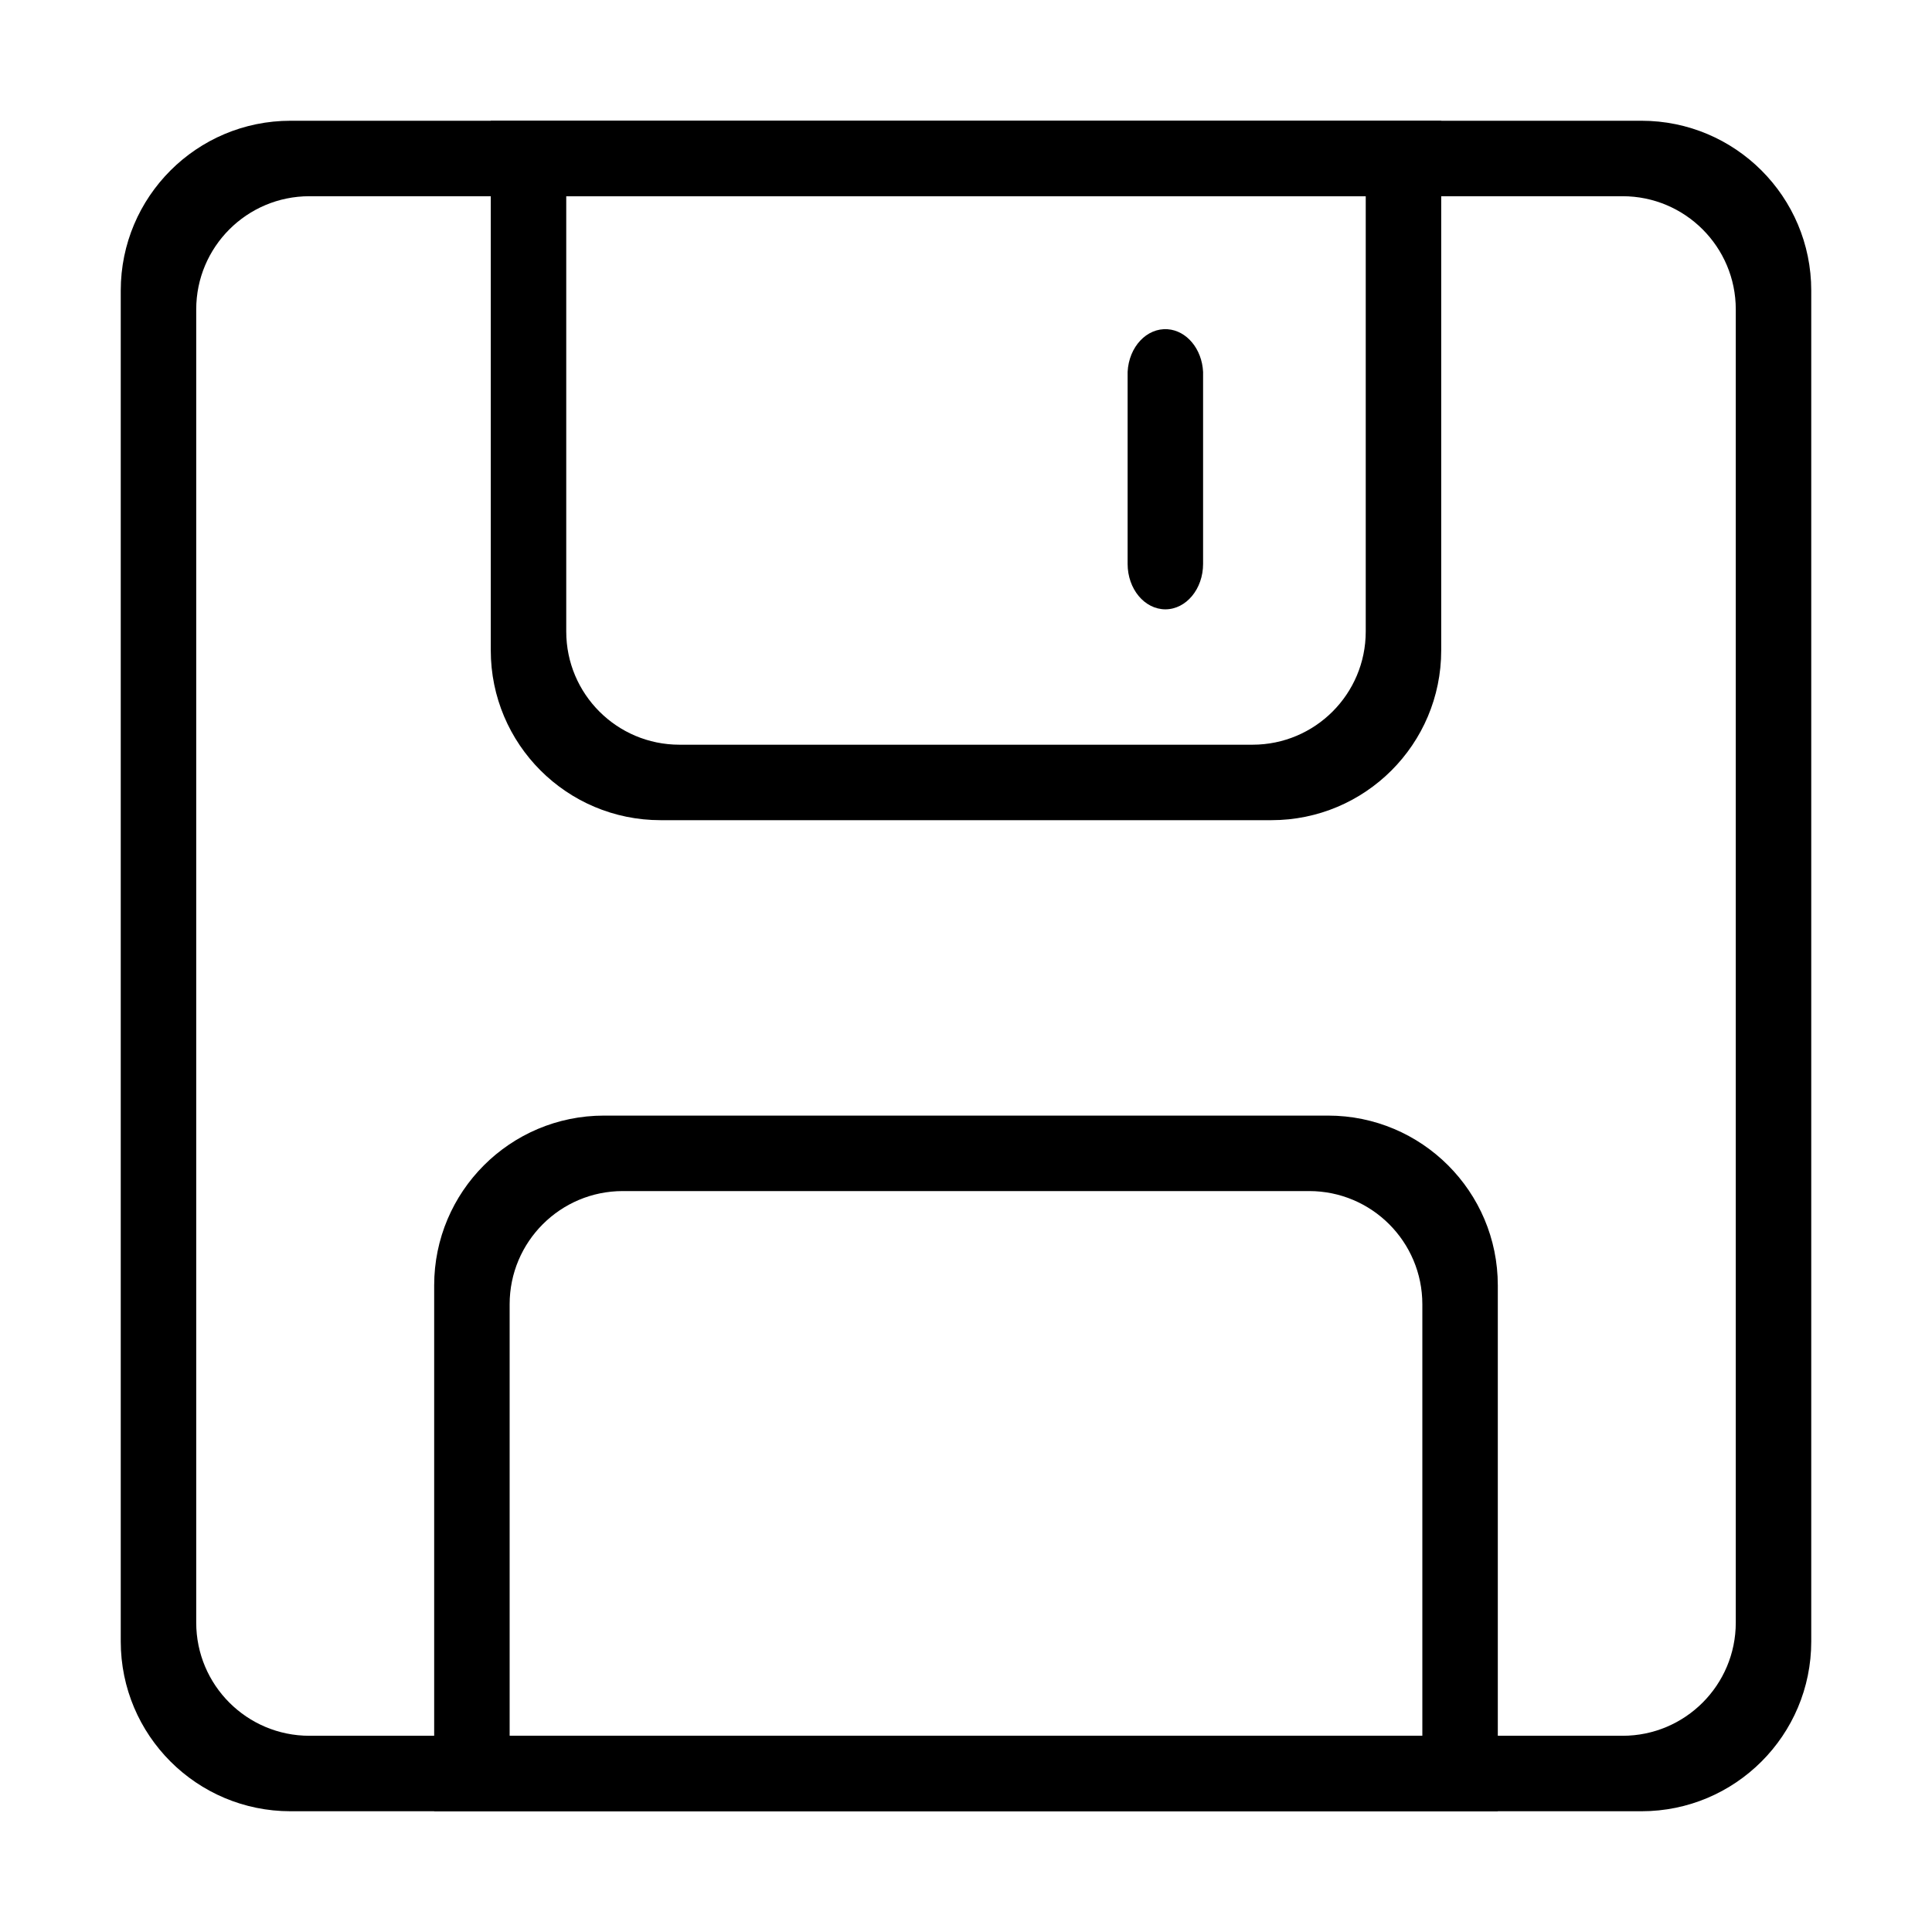 <svg t="1671674177904" class="icon" viewBox="0 0 1024 1024" version="1.1" xmlns="http://www.w3.org/2000/svg" p-id="6977"
    width="200" height="200">
    <path
        d="M617.63 322.96c-11.04-0.05-19.97-10.81-19.97-24.08V197.12c0.65-13.28 10.14-23.4 21.18-22.62 10.13 0.72 18.22 10.44 18.82 22.62v101.75c0 13.3-8.97 24.09-20.03 24.09z"
        fill="#000000" p-id="6978"></path>
    <path
        d="M870 64H154c-49.71 0-90 40.29-90 90v716c0 49.71 40.29 90 90 90h716c49.71 0 90-40.29 90-90V154c0-49.71-40.29-90-90-90z m50 796c0 33.14-26.86 60-60 60H164c-33.14 0-60-26.86-60-60V164c0-33.14 26.86-60 60-60h696c33.14 0 60 26.86 60 60v696z"
        fill="#000000" p-id="6979"></path>
    <path
        d="M703.88 591.29H320.12c-49.71 0-90 40.29-90 90V960h563.75V681.29c0.01-49.71-40.29-90-89.99-90z m50 328.71H270.12V691.29c0-33.14 26.86-60 60-60h363.75c33.14 0 60 26.86 60 60V920zM350.12 434.71h323.75c49.71 0 90-40.29 90-90V64H260.12v280.71c0 49.71 40.3 90 90 90z m-50-330.71h423.75v230.71c0 33.14-26.86 60-60 60H360.12c-33.14 0-60-26.86-60-60V104z"
        fill="#000000" p-id="6980"></path>
</svg>